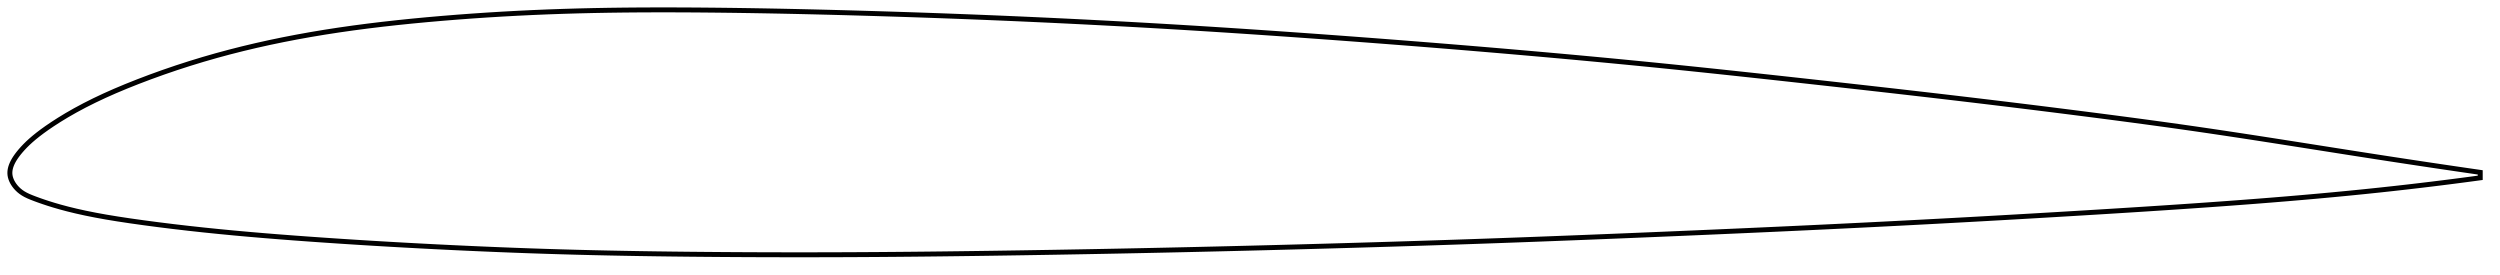 <?xml version="1.0" encoding="utf-8" ?>
<svg baseProfile="full" height="111.139" version="1.1" width="1012.028" xmlns="http://www.w3.org/2000/svg" xmlns:ev="http://www.w3.org/2001/xml-events" xmlns:xlink="http://www.w3.org/1999/xlink"><defs /><polygon fill="none" points="1004.028,69.779 1000.916,69.328 997.134,68.777 993.123,68.189 988.857,67.559 984.308,66.882 979.448,66.154 974.25,65.368 968.696,64.521 962.782,63.611 956.532,62.64 950.164,61.643 943.965,60.668 937.863,59.706 931.796,58.75 925.716,57.794 919.584,56.836 913.369,55.872 907.049,54.903 900.623,53.931 894.242,52.983 887.945,52.066 881.699,51.176 875.472,50.308 869.242,49.457 862.988,48.617 856.699,47.786 850.368,46.962 843.995,46.143 837.587,45.328 831.155,44.518 824.71,43.714 818.26,42.918 811.811,42.13 805.369,41.351 798.934,40.58 792.506,39.818 786.083,39.064 779.66,38.317 773.233,37.576 766.801,36.84 760.361,36.11 753.912,35.383 747.456,34.66 740.992,33.939 734.523,33.222 728.052,32.507 721.584,31.795 715.121,31.088 708.665,30.387 702.219,29.693 695.782,29.007 689.356,28.33 682.939,27.662 676.53,27.005 670.127,26.359 663.728,25.724 657.33,25.1 650.931,24.487 644.529,23.884 638.123,23.29 631.712,22.705 625.296,22.129 618.872,21.561 612.443,21.001 606.007,20.449 599.567,19.905 593.122,19.368 586.673,18.839 580.221,18.317 573.767,17.803 567.312,17.296 560.856,16.796 554.4,16.303 547.944,15.818 541.49,15.339 535.037,14.868 528.587,14.404 522.139,13.948 515.695,13.5 509.253,13.06 502.815,12.63 496.38,12.208 489.948,11.796 483.518,11.394 477.09,11.002 470.664,10.621 464.239,10.25 457.814,9.89 451.389,9.54 444.964,9.201 438.537,8.871 432.11,8.553 425.681,8.244 419.251,7.946 412.819,7.657 406.385,7.379 399.949,7.111 393.512,6.854 387.074,6.606 380.634,6.367 374.193,6.139 367.75,5.92 361.308,5.711 354.864,5.512 348.421,5.322 341.978,5.141 335.536,4.97 329.095,4.81 322.657,4.662 316.224,4.526 309.798,4.404 303.38,4.296 296.974,4.203 290.583,4.126 284.209,4.065 277.858,4.022 271.531,4.0 265.23,4 258.956,4.025 252.709,4.077 246.488,4.158 240.289,4.27 234.11,4.416 227.948,4.598 221.796,4.817 215.652,5.074 209.513,5.37 203.377,5.706 197.244,6.08 191.118,6.494 185,6.948 178.895,7.442 172.809,7.975 166.751,8.549 160.726,9.168 154.743,9.835 148.809,10.555 142.93,11.328 137.111,12.159 131.357,13.048 125.675,13.998 120.065,15.01 114.528,16.084 109.056,17.222 103.641,18.428 98.267,19.707 92.917,21.064 87.569,22.51 82.201,24.053 76.804,25.7 71.402,27.447 66.045,29.279 60.808,31.168 55.778,33.076 51.027,34.969 46.563,36.843 42.326,38.725 38.233,40.656 34.257,42.652 30.475,44.68 27.009,46.663 23.945,48.528 21.293,50.236 19.013,51.784 17.048,53.194 15.337,54.495 13.829,55.711 12.487,56.862 11.281,57.969 10.195,59.039 9.218,60.072 8.341,61.064 7.556,62.014 6.864,62.918 6.262,63.776 5.742,64.595 5.299,65.379 4.926,66.134 4.619,66.865 4.374,67.575 4.19,68.27 4.066,68.952 4.002,69.625 4.0,70.293 4.062,70.958 4.19,71.624 4.383,72.293 4.639,72.965 4.96,73.64 5.349,74.32 5.809,75.002 6.344,75.685 6.961,76.366 7.666,77.036 8.467,77.684 9.369,78.296 10.383,78.873 11.52,79.421 12.79,79.953 14.203,80.497 15.777,81.074 17.544,81.69 19.542,82.351 21.819,83.058 24.43,83.813 27.423,84.613 30.824,85.443 34.605,86.28 38.693,87.098 43.028,87.883 47.645,88.643 52.644,89.398 58.091,90.163 63.937,90.937 70.044,91.696 76.254,92.42 82.447,93.097 88.572,93.724 94.642,94.308 100.699,94.856 106.779,95.374 112.907,95.869 119.1,96.343 125.365,96.8 131.695,97.242 138.074,97.67 144.483,98.083 150.906,98.48 157.33,98.86 163.747,99.223 170.149,99.569 176.536,99.9 182.909,100.214 189.27,100.512 195.624,100.794 201.972,101.059 208.317,101.307 214.661,101.538 221.008,101.75 227.359,101.945 233.717,102.121 240.083,102.279 246.458,102.421 252.845,102.546 259.243,102.657 265.652,102.754 272.072,102.838 278.502,102.91 284.94,102.971 291.385,103.023 297.834,103.065 304.285,103.098 310.738,103.121 317.191,103.135 323.643,103.139 330.094,103.135 336.545,103.121 342.996,103.098 349.447,103.065 355.901,103.024 362.357,102.974 368.818,102.917 375.283,102.852 381.754,102.78 388.23,102.701 394.711,102.616 401.197,102.526 407.688,102.43 414.182,102.33 420.679,102.225 427.177,102.116 433.676,102.002 440.175,101.885 446.674,101.762 453.172,101.636 459.669,101.505 466.165,101.37 472.66,101.231 479.155,101.087 485.65,100.939 492.145,100.787 498.64,100.63 505.136,100.47 511.633,100.305 518.13,100.136 524.627,99.963 531.125,99.785 537.622,99.604 544.119,99.419 550.615,99.23 557.109,99.036 563.602,98.839 570.092,98.637 576.581,98.43 583.068,98.219 589.553,98.003 596.037,97.783 602.521,97.557 609.005,97.326 615.49,97.09 621.976,96.848 628.465,96.602 634.956,96.352 641.45,96.097 647.947,95.838 654.446,95.576 660.948,95.31 667.453,95.041 673.958,94.769 680.464,94.494 686.97,94.216 693.475,93.935 699.978,93.651 706.48,93.364 712.978,93.072 719.473,92.777 725.964,92.477 732.452,92.173 738.935,91.865 745.413,91.551 751.888,91.234 758.359,90.911 764.828,90.583 771.295,90.251 777.763,89.913 784.233,89.569 790.708,89.22 797.19,88.866 803.681,88.505 810.18,88.139 816.687,87.767 823.198,87.39 829.708,87.008 836.211,86.622 842.698,86.232 849.161,85.84 855.594,85.443 861.996,85.042 868.372,84.636 874.733,84.222 881.092,83.8 887.471,83.366 893.897,82.918 900.389,82.452 906.841,81.975 913.204,81.489 919.488,80.992 925.715,80.481 931.914,79.953 938.126,79.404 944.399,78.826 950.801,78.212 957.186,77.572 963.288,76.934 969.066,76.305 974.506,75.691 979.614,75.094 984.407,74.517 988.909,73.96 993.145,73.422 997.139,72.902 1000.914,72.401 1004.028,71.979" stroke="black" stroke-width="2.0" /></svg>